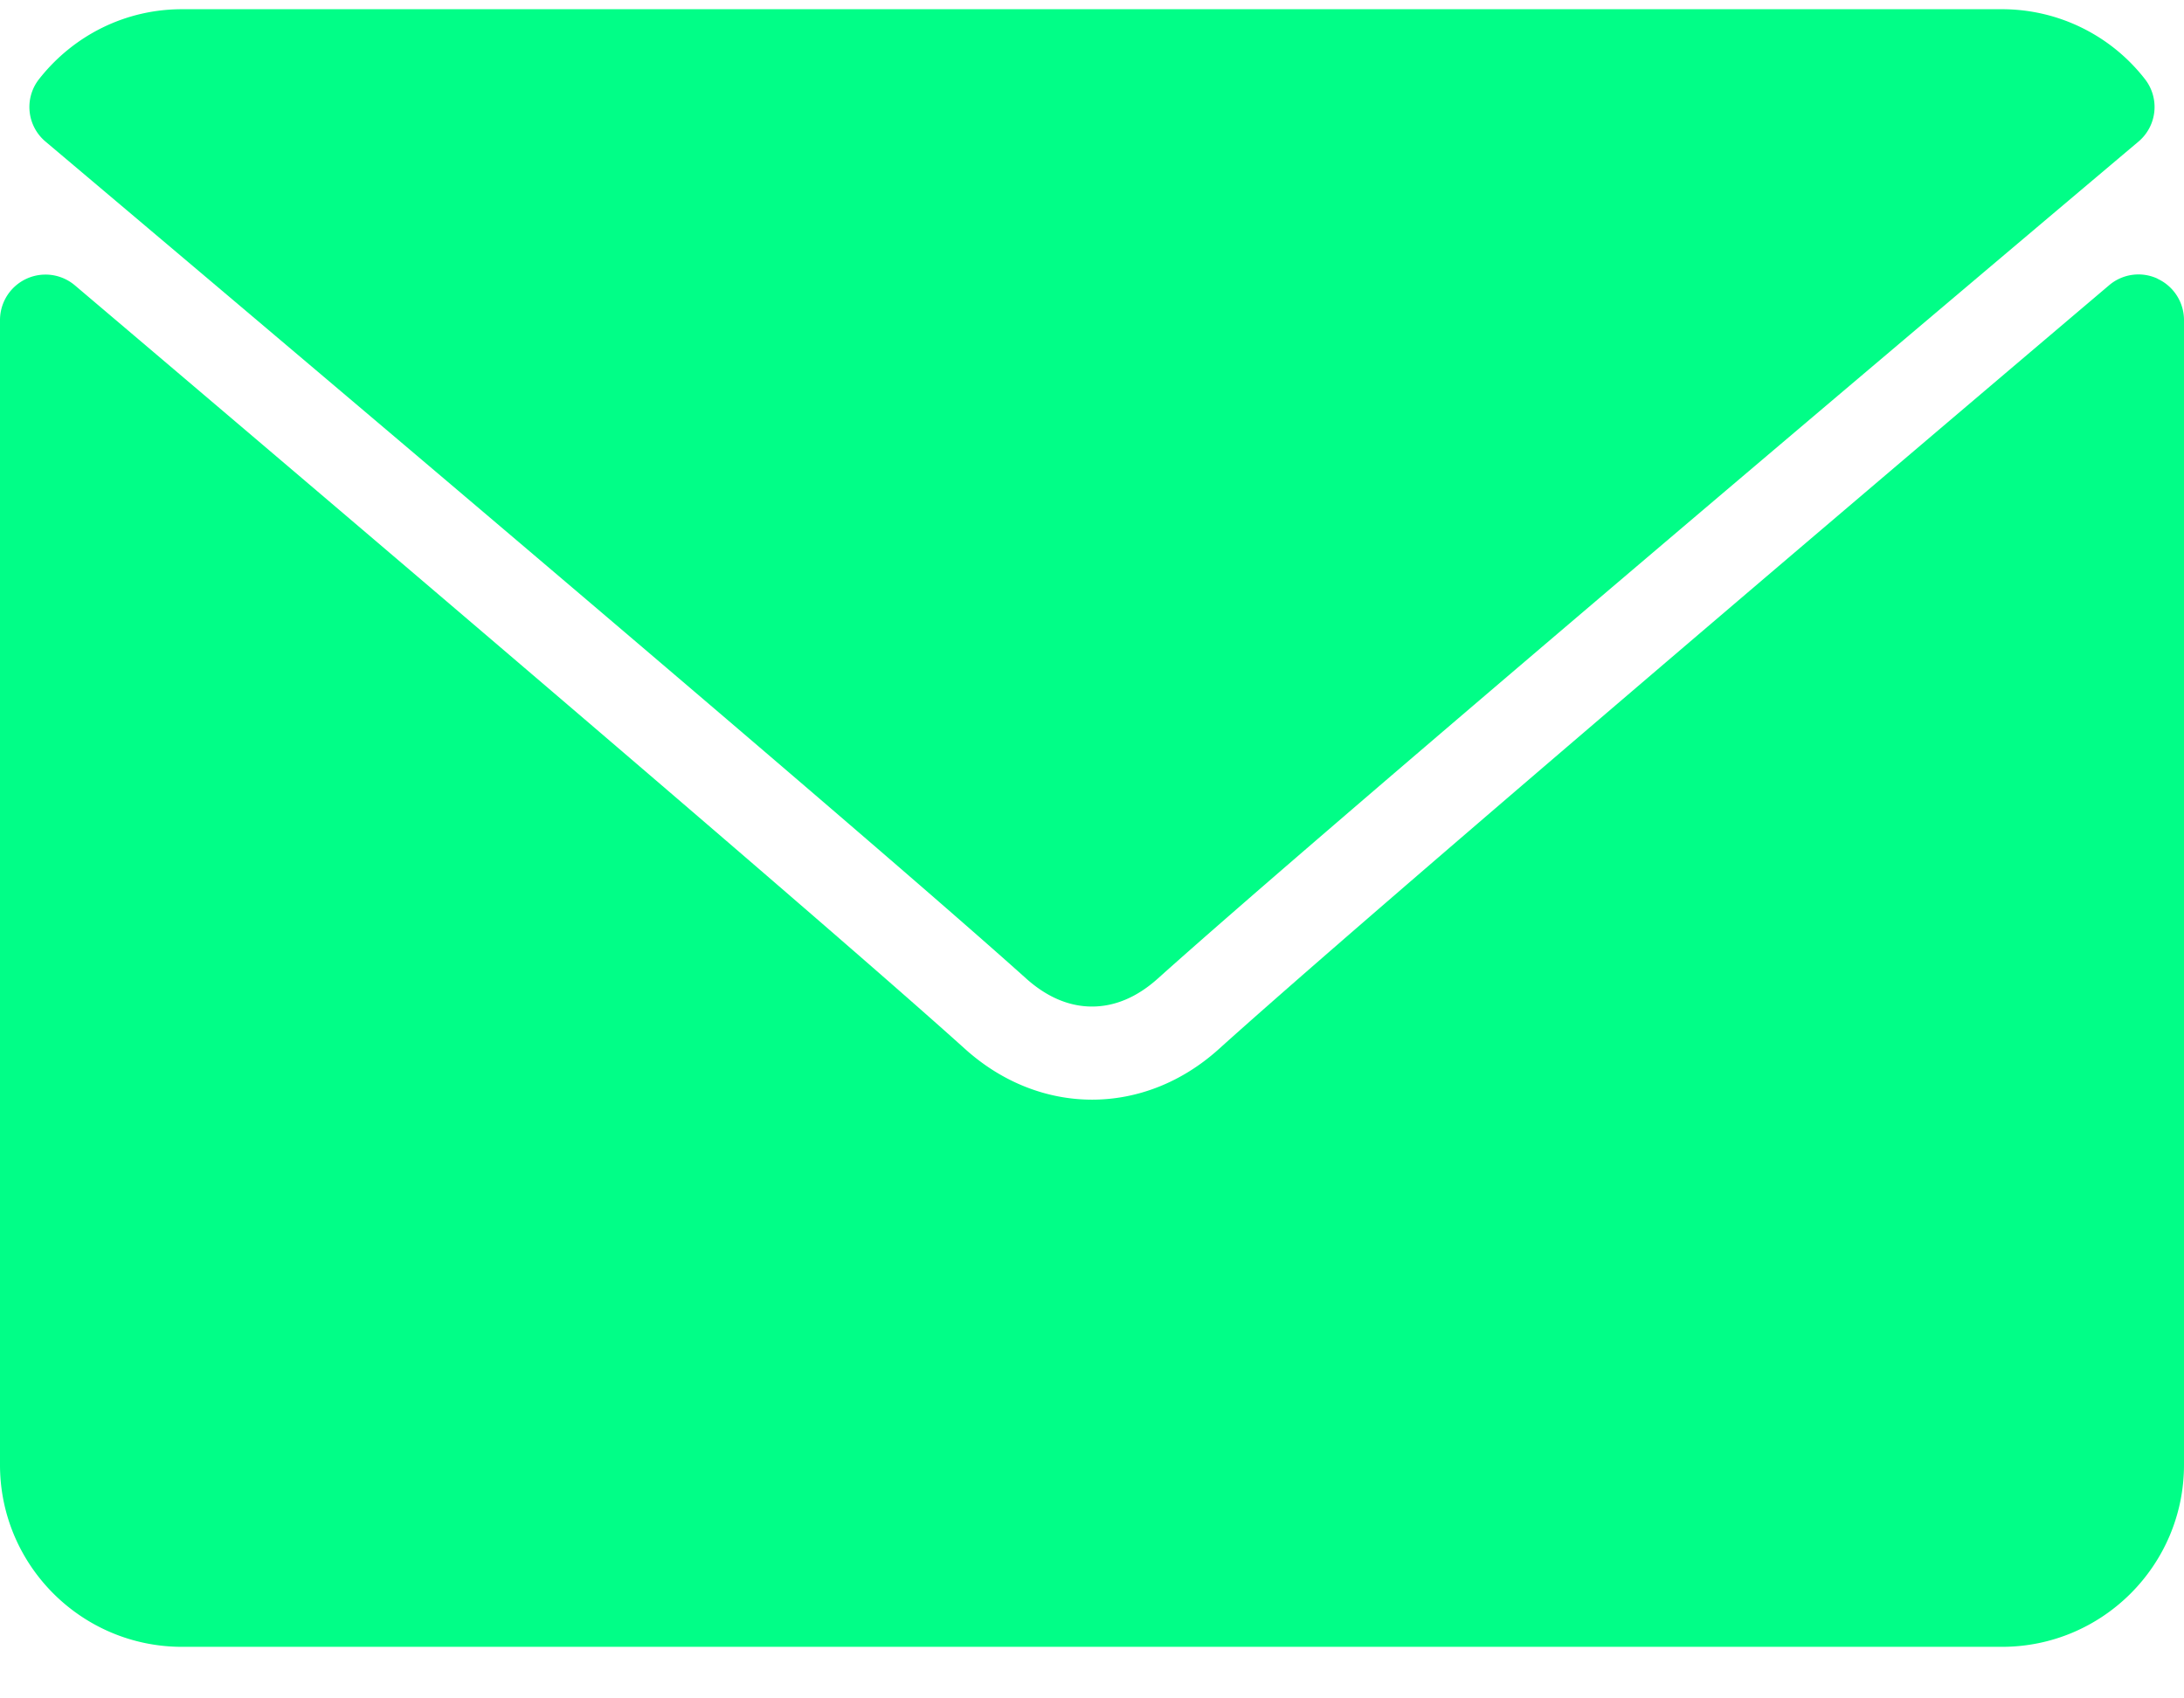 <svg xmlns="http://www.w3.org/2000/svg" width="18" height="14" viewBox="0 0 18 14"><g><g><g><g><g><path fill="#01fe87" d="M.375 1.167c2.47 2.085 6.806 5.753 8.08 6.897.171.154.355.233.545.233.19 0 .373-.078.544-.232 1.275-1.144 5.61-4.813 8.081-6.898a.373.373 0 0 0 .053-.515A1.491 1.491 0 0 0 16.5.076H1.499C1.04.076.61.286.322.652a.372.372 0 0 0 .053.515z"/></g><g><path fill="#01fe87" d="M17.782 2.297a.373.373 0 0 0-.4.055c-2.74 2.324-6.236 5.303-7.336 6.295-.617.557-1.474.557-2.093-.001C6.78 7.589 2.853 4.248.617 2.352A.375.375 0 0 0 0 2.638v9.437c0 .828.673 1.5 1.5 1.5h15c.827 0 1.5-.672 1.5-1.5V2.638a.375.375 0 0 0-.218-.34z"/></g></g></g></g></g></svg>
